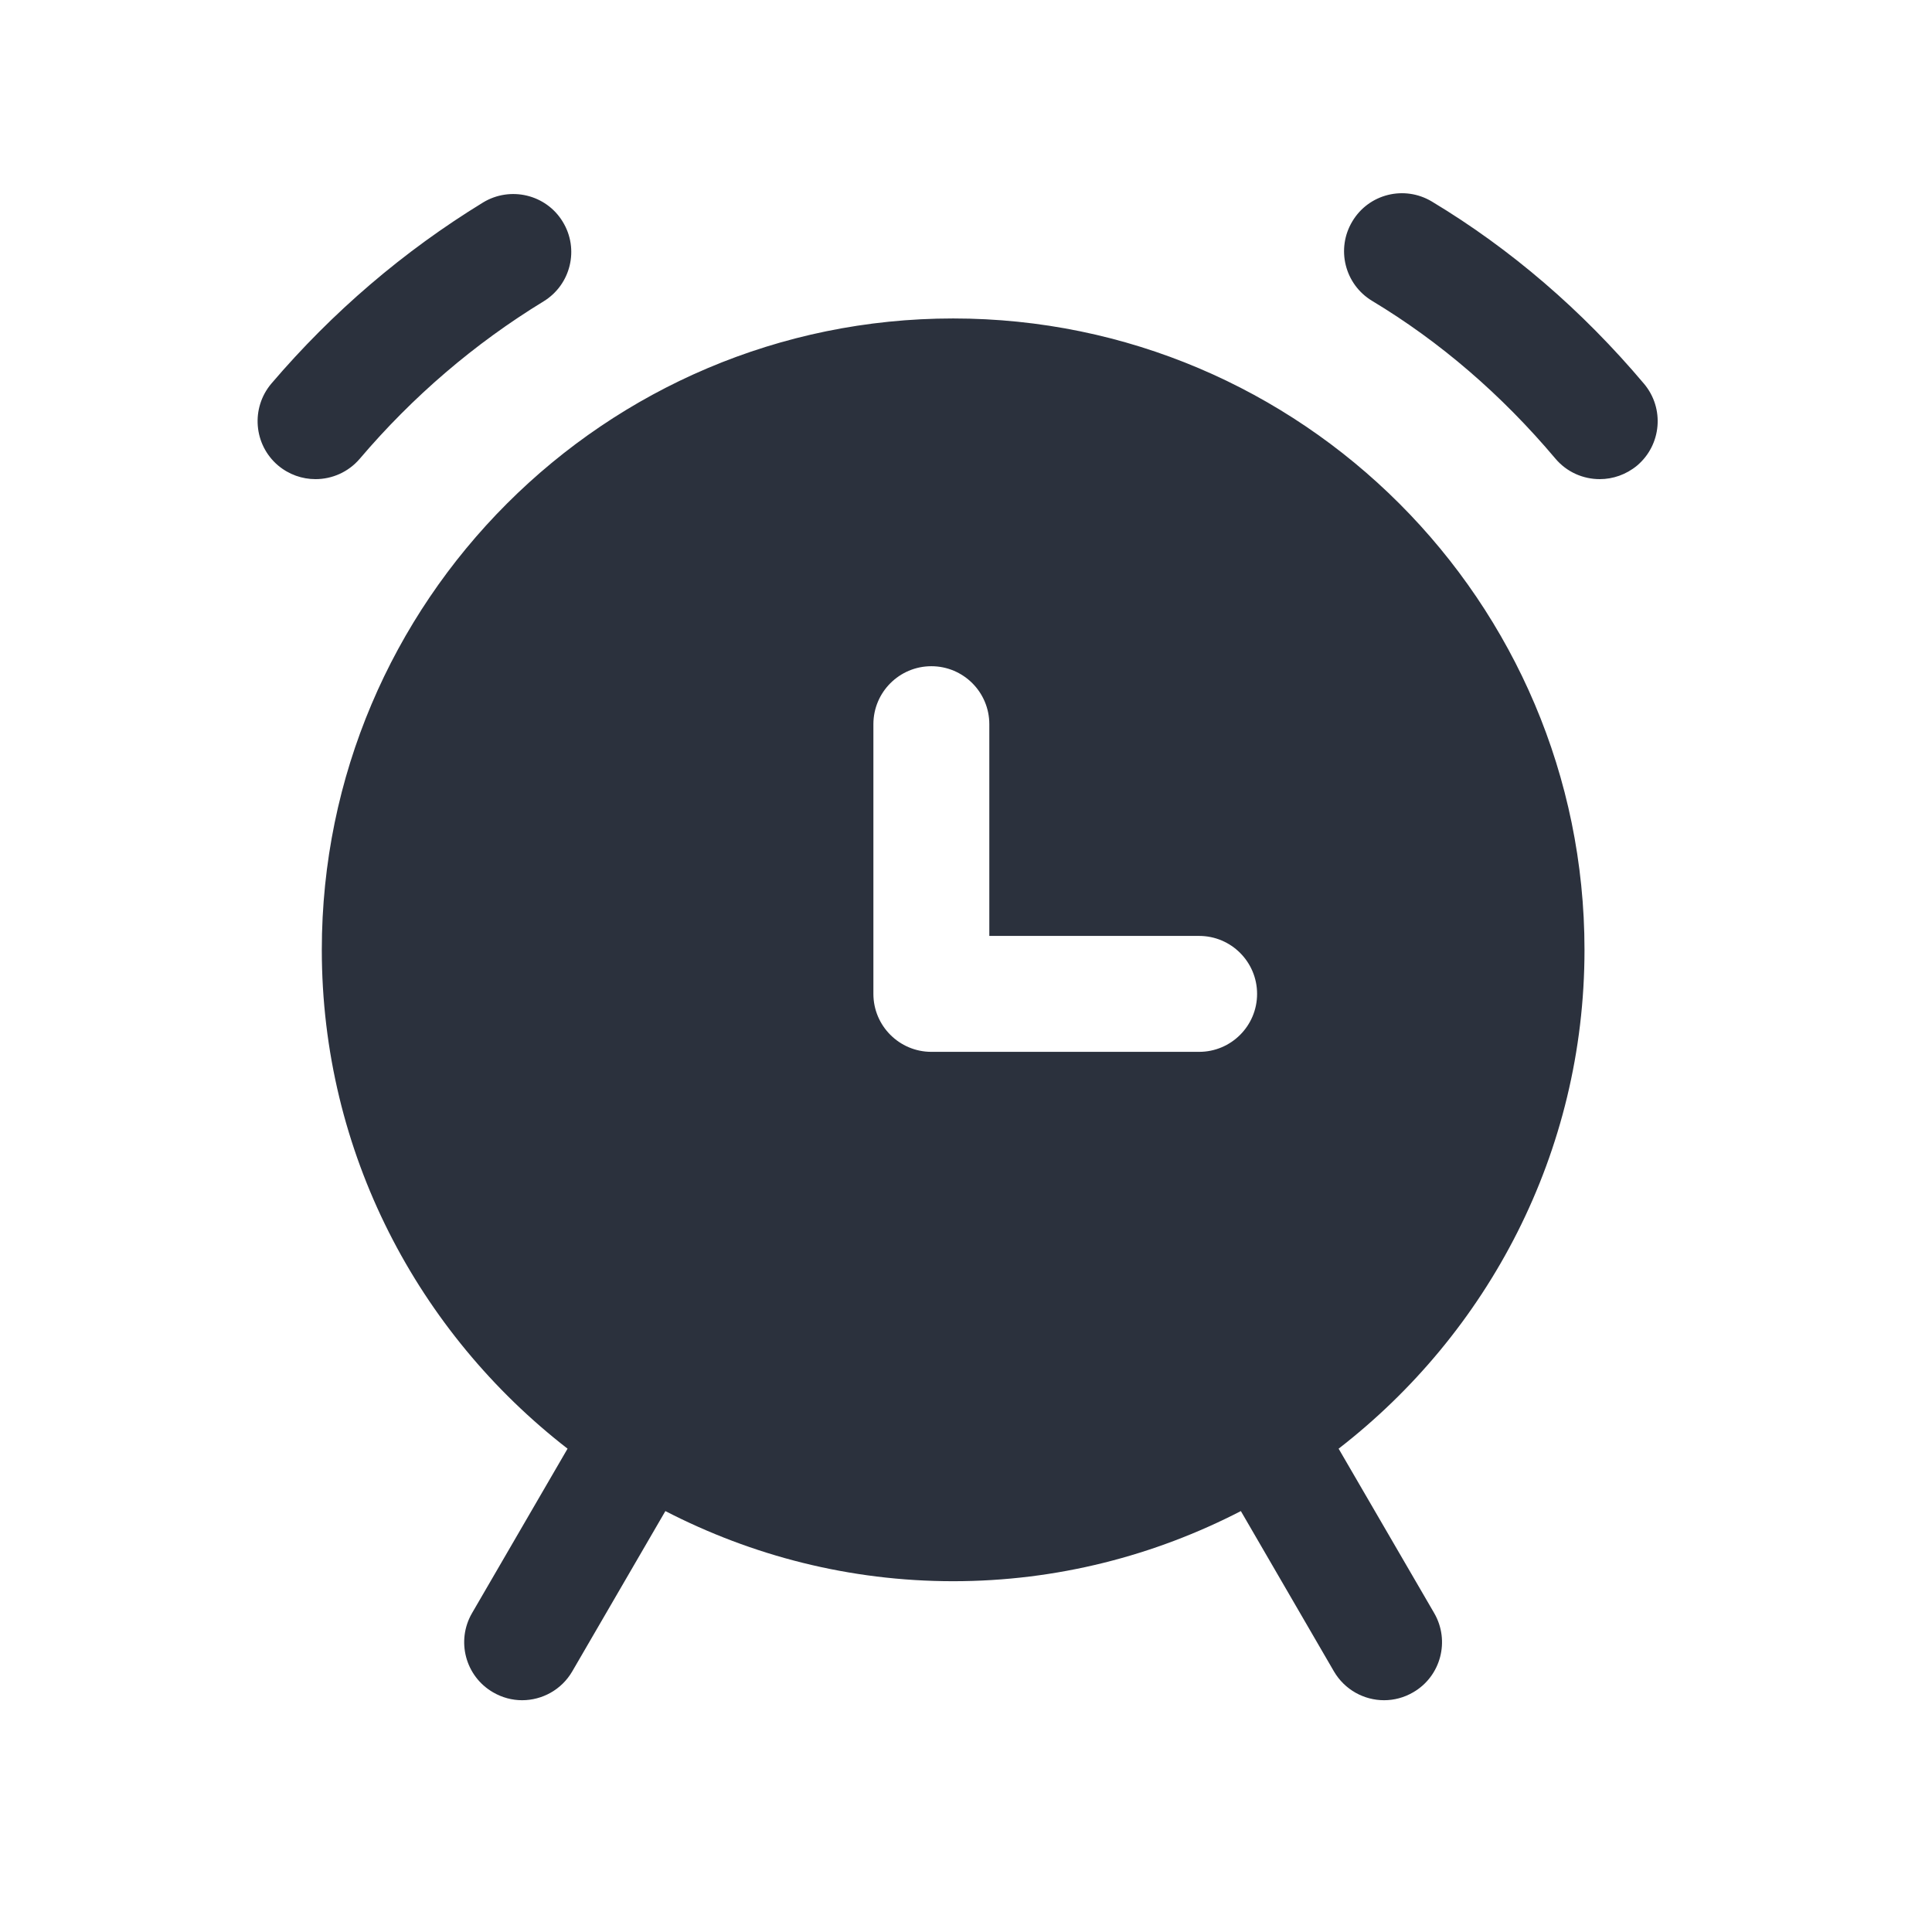 <svg width="30" height="30" viewBox="0 0 30 30" fill="none" xmlns="http://www.w3.org/2000/svg">
<path fill-rule="evenodd" clip-rule="evenodd" d="M25.529 5.96C24.566 4.818 23.457 3.865 22.235 3.13C21.807 2.873 21.255 3.01 21 3.436C20.743 3.862 20.88 4.415 21.306 4.672C22.359 5.305 23.317 6.13 24.152 7.121C24.33 7.332 24.584 7.44 24.841 7.44C25.045 7.44 25.251 7.37 25.421 7.229C25.8 6.908 25.849 6.341 25.529 5.96ZM8.44 4.68C8.864 4.421 8.998 3.867 8.738 3.443C8.479 3.017 7.923 2.888 7.501 3.144C6.268 3.899 5.162 4.845 4.214 5.956C3.893 6.335 3.938 6.904 4.316 7.226C4.487 7.37 4.693 7.44 4.899 7.44C5.155 7.44 5.408 7.332 5.586 7.124C6.409 6.156 7.369 5.334 8.44 4.68ZM13.562 15.433C13.562 15.93 13.966 16.333 14.462 16.333H18.62C19.117 16.333 19.52 15.93 19.52 15.433C19.52 14.936 19.117 14.533 18.62 14.533H15.362V11.245C15.362 10.748 14.959 10.345 14.462 10.345C13.966 10.345 13.562 10.748 13.562 11.245V15.433ZM14.801 4.945C20.206 4.945 24.604 9.343 24.604 14.749C24.604 17.899 23.104 20.7 20.786 22.495L22.27 25.048C22.519 25.478 22.374 26.029 21.944 26.278C21.802 26.361 21.646 26.401 21.492 26.401C21.182 26.401 20.881 26.24 20.713 25.953L19.268 23.464C17.927 24.156 16.41 24.553 14.801 24.553C13.19 24.553 11.674 24.156 10.332 23.464L8.886 25.953C8.719 26.24 8.417 26.401 8.107 26.401C7.954 26.401 7.798 26.361 7.656 26.278C7.226 26.029 7.08 25.478 7.33 25.048L8.813 22.495C6.497 20.7 4.997 17.899 4.997 14.749C4.997 9.343 9.395 4.945 14.801 4.945Z" fill="#2B313D"/>
</svg>
